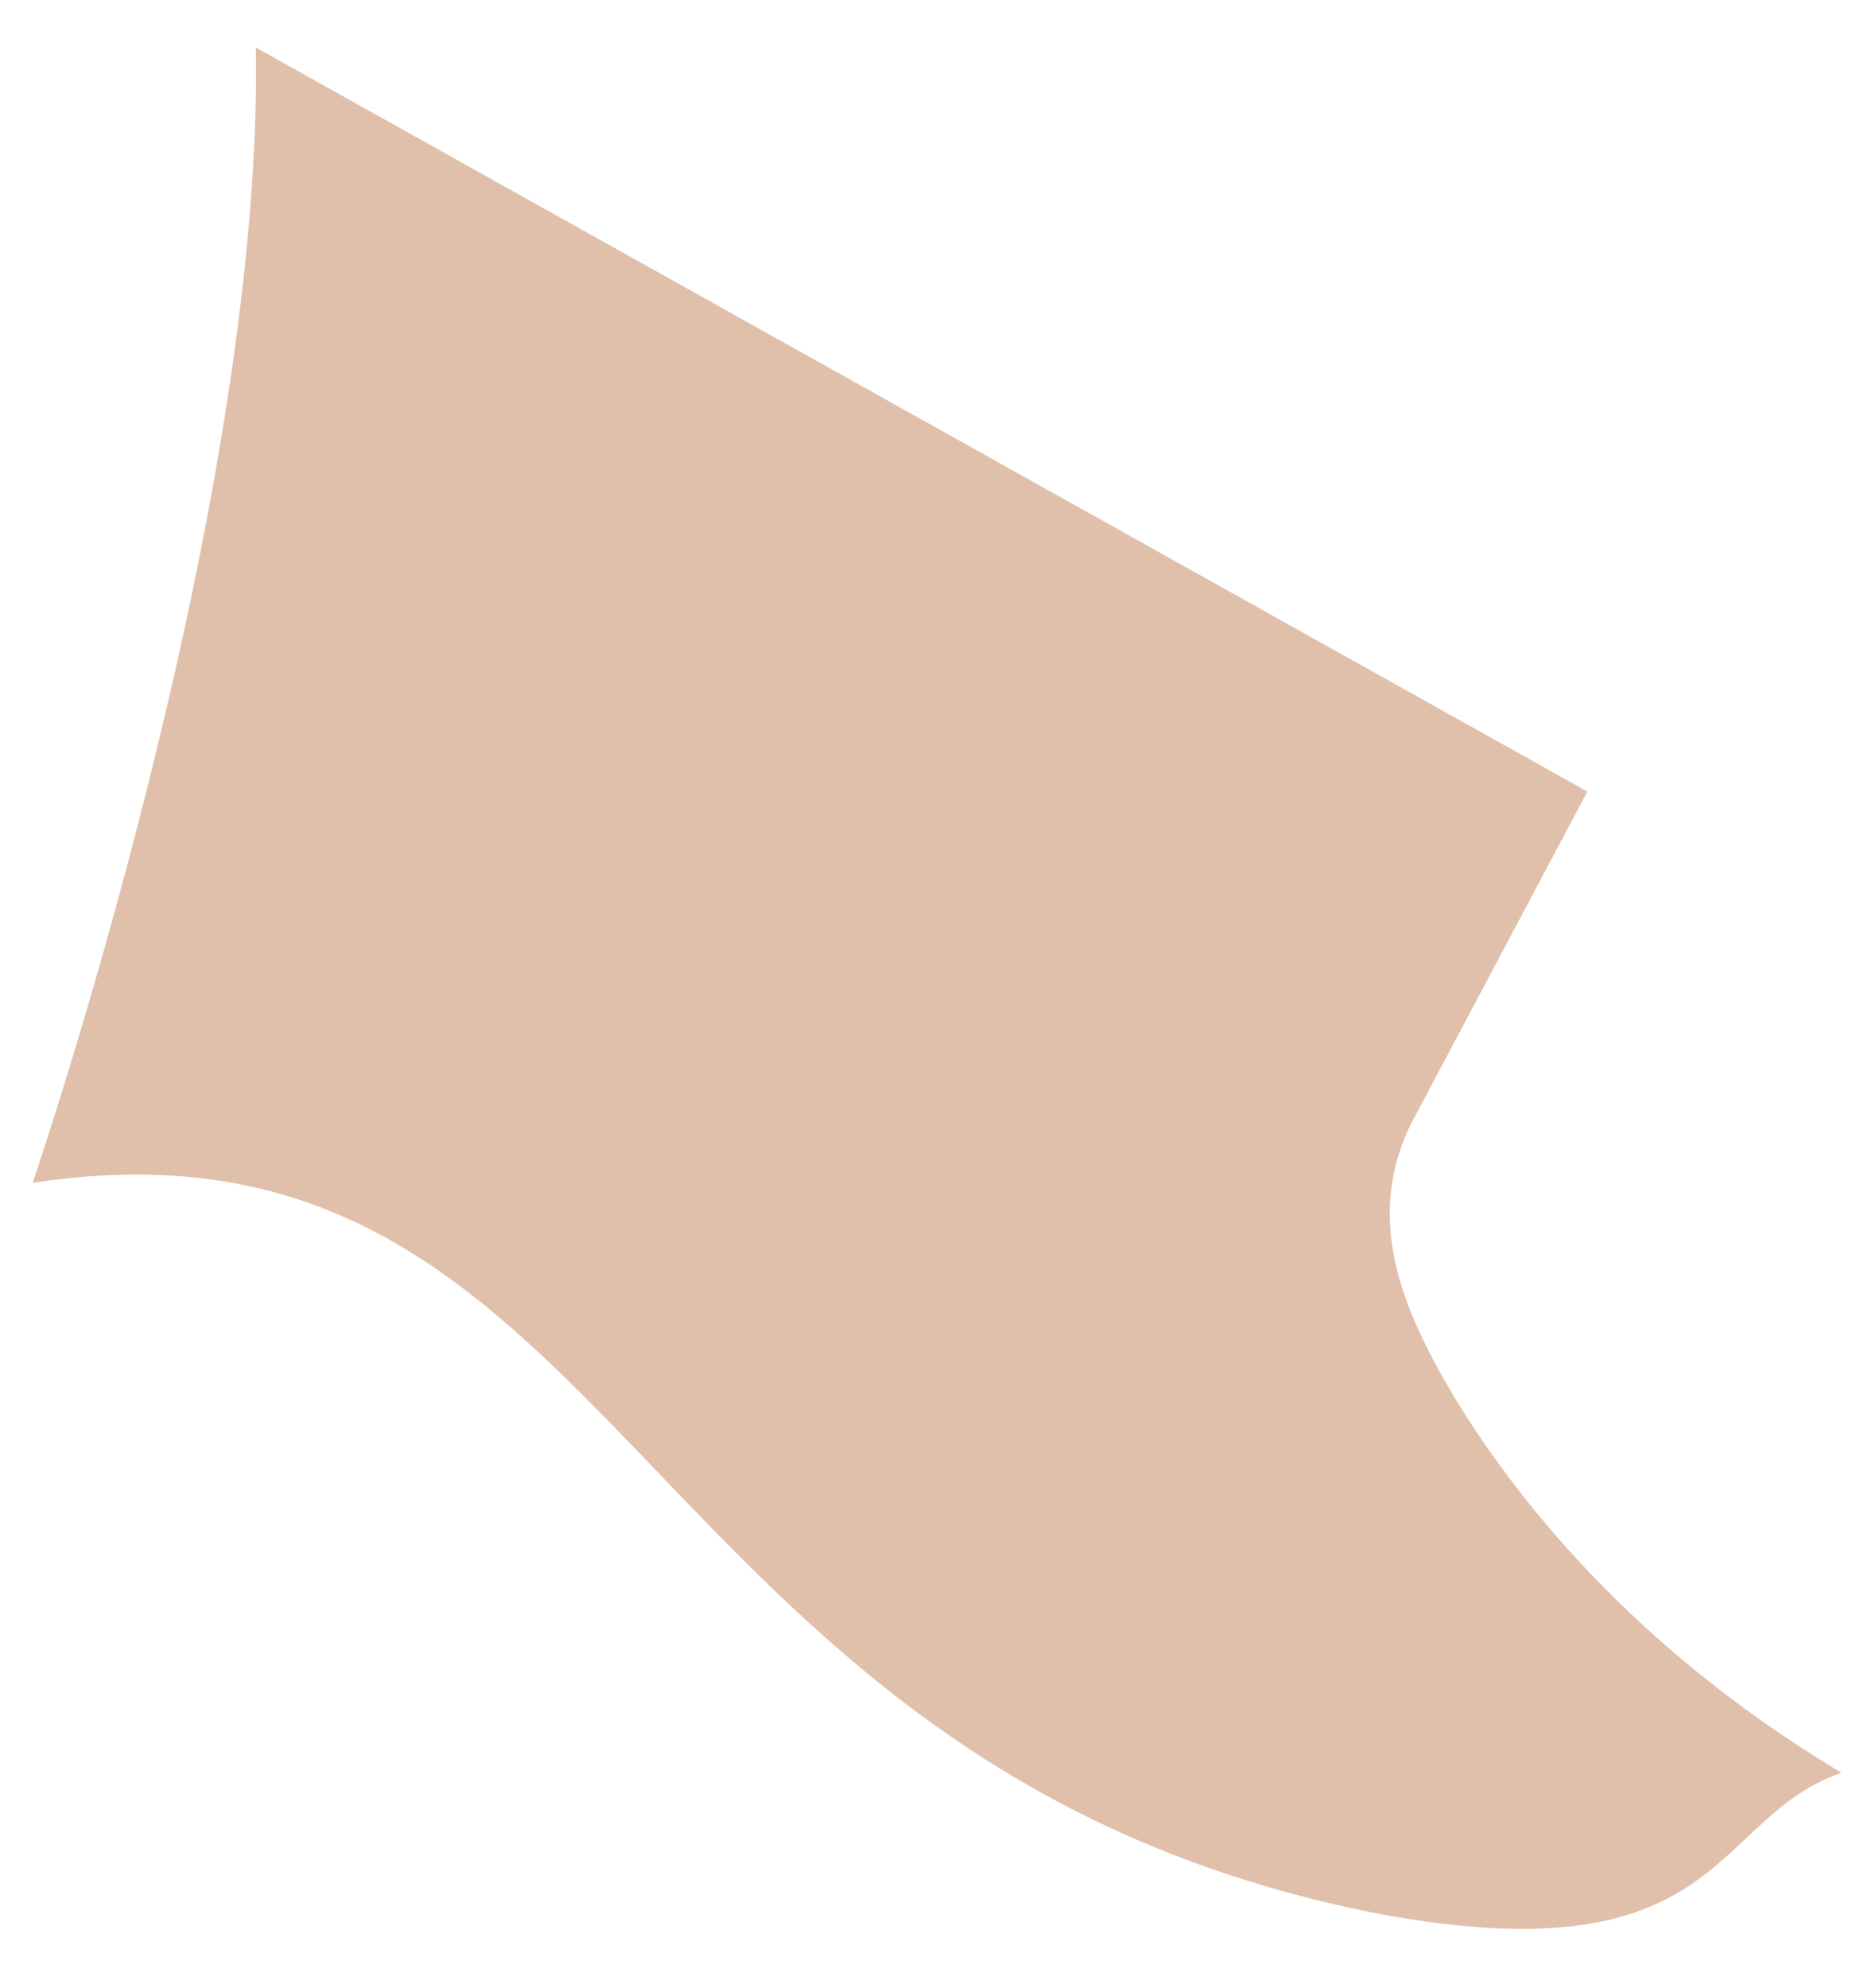 <?xml version="1.0" encoding="UTF-8" standalone="no"?><svg width='29' height='31' viewBox='0 0 29 31' fill='none' xmlns='http://www.w3.org/2000/svg'>
<path d='M24.749 12.341L3.989 0.741C4.109 7.941 0.509 18.441 0.509 18.441C9.749 17.041 9.749 27.541 21.509 29.841C26.909 30.841 26.669 28.341 28.709 27.641L28.229 27.341C25.923 25.871 24.038 23.993 22.709 21.841C21.869 20.441 21.269 19.041 21.989 17.541L24.749 12.341Z' fill='#E0C0AA'/>
</svg>
